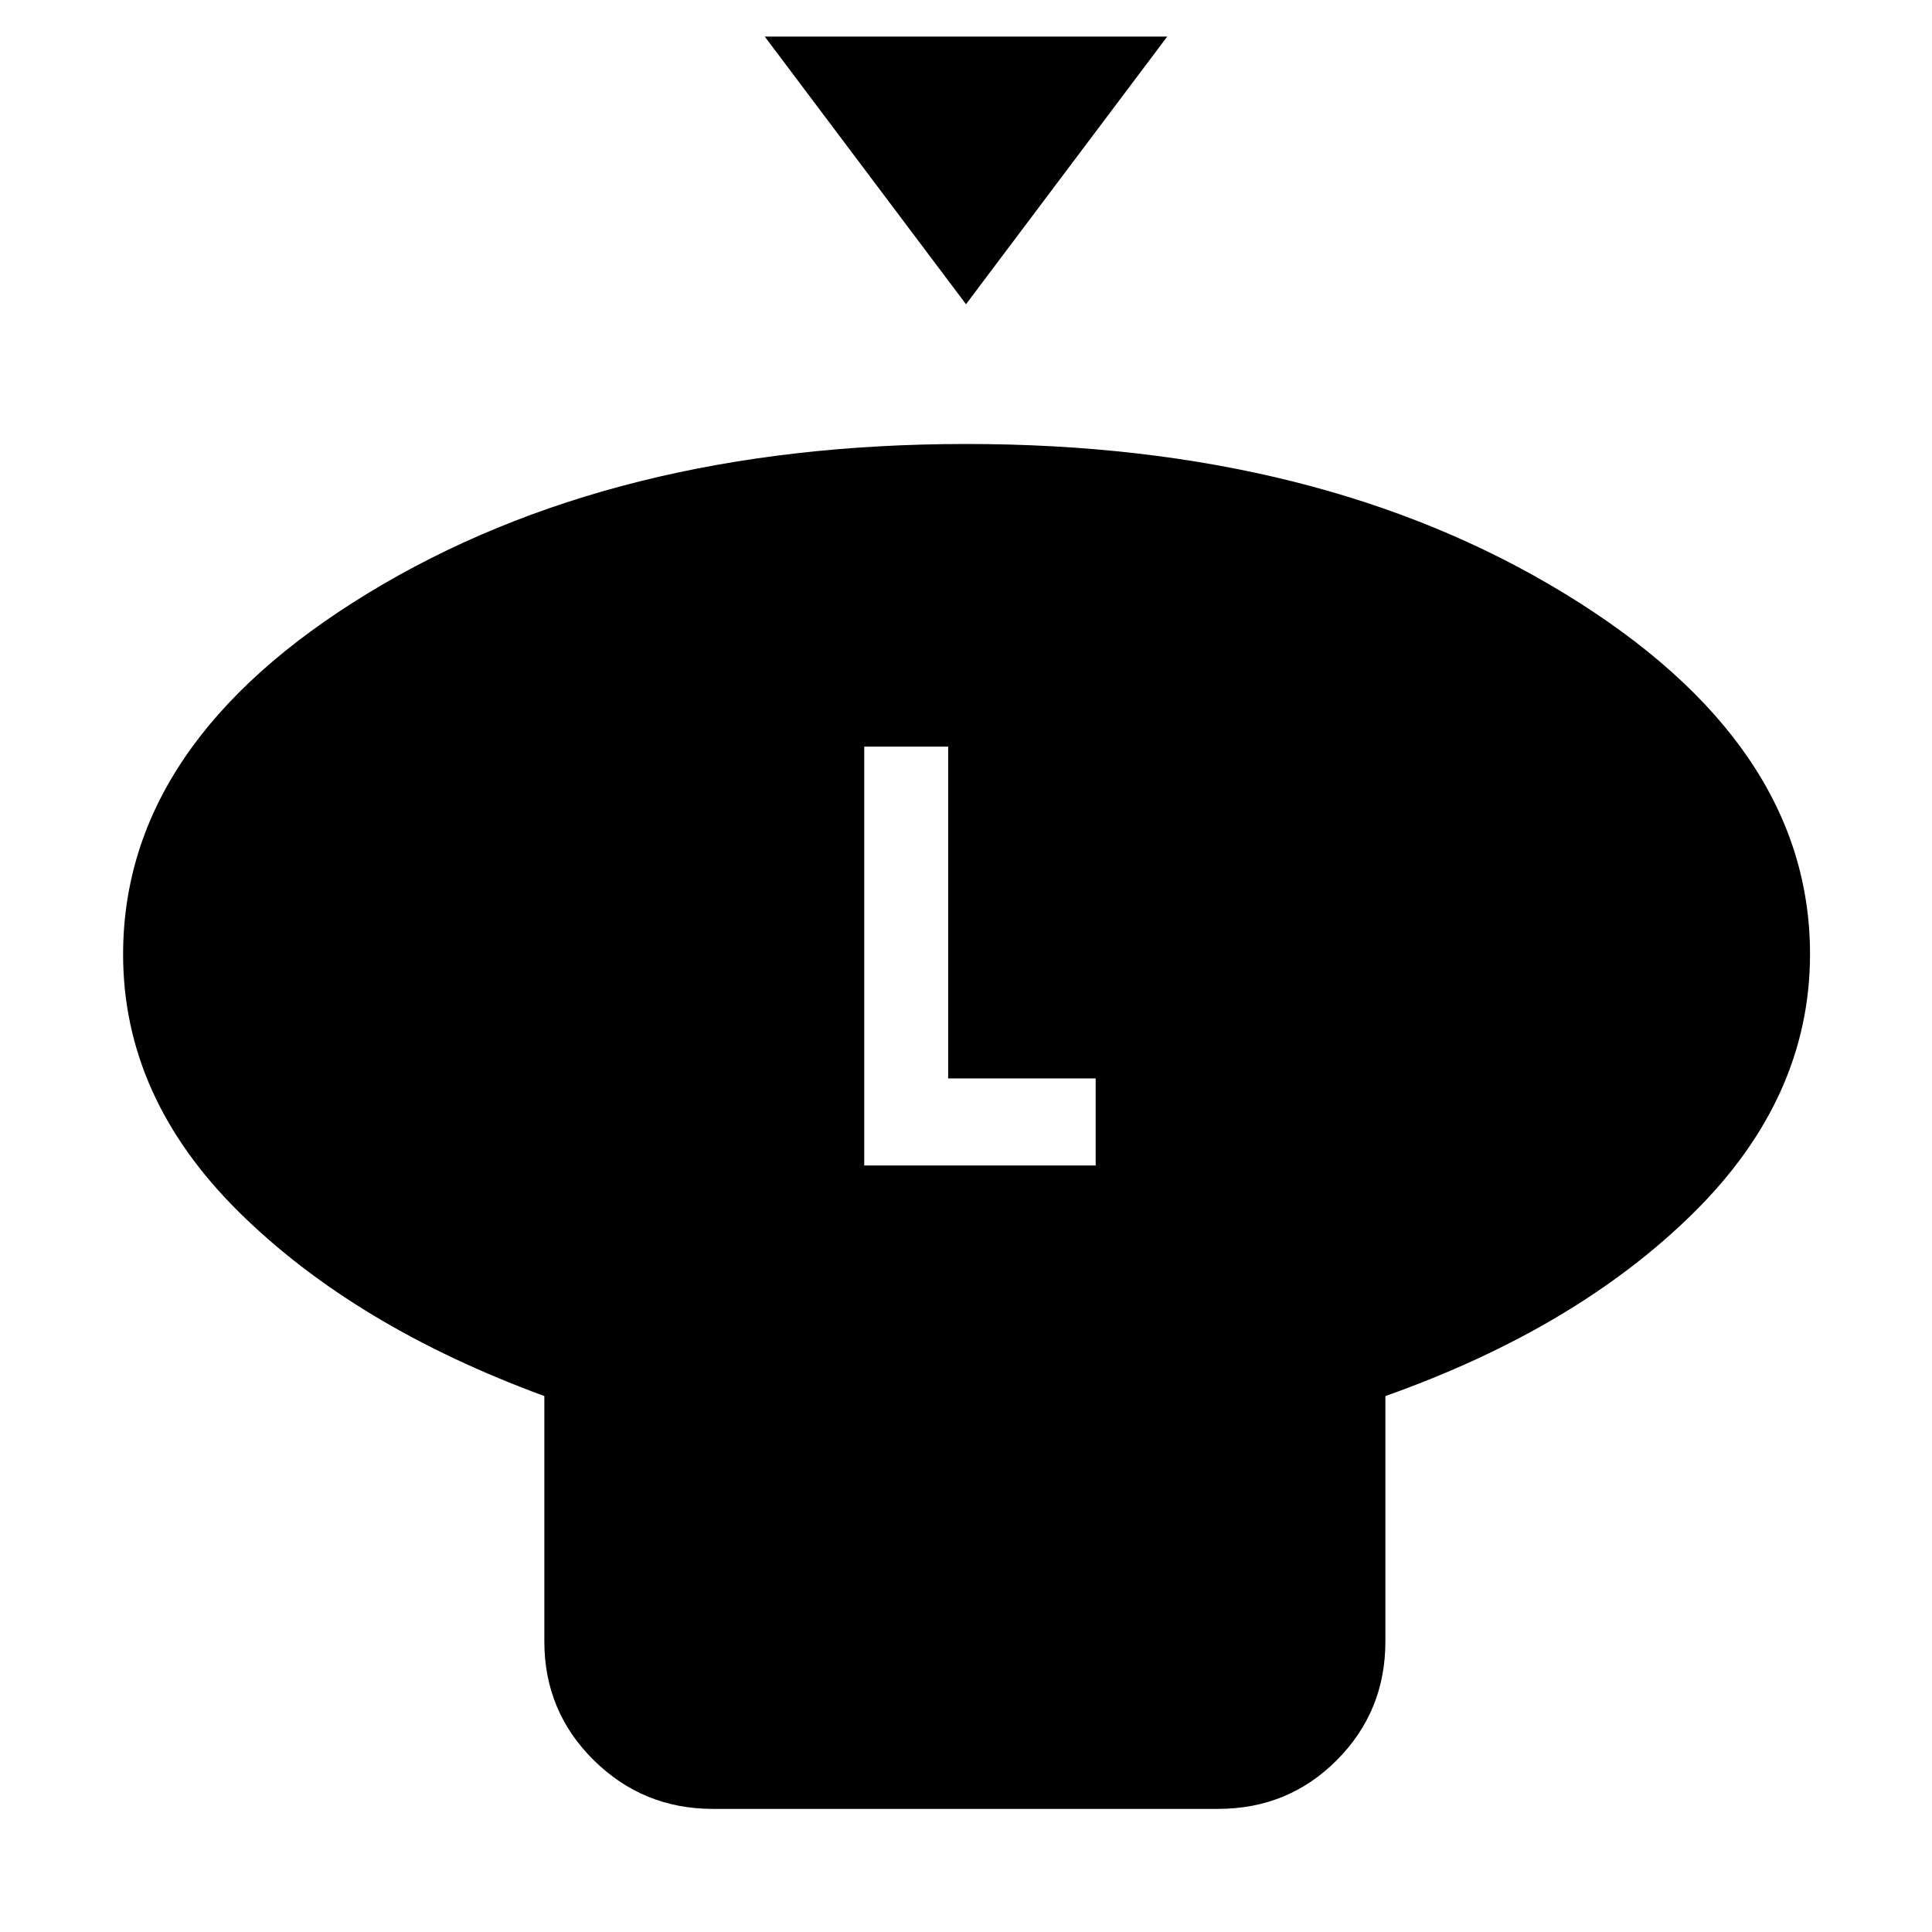 <svg xmlns="http://www.w3.org/2000/svg" height="48" viewBox="0 -960 960 960" width="48"><path d="m480-808.83-100-133h200l-100 133ZM688.39-266.3v121.95q0 34.71-24.12 58.94-24.12 24.24-59.05 24.24h-251q-34.71 0-59.23-24.24-24.51-24.23-24.51-58.94V-266.3q-94.44-34.7-151.87-91.56-57.44-56.86-57.44-127.86 0-105.41 121.71-179.54 121.7-74.13 297.26-74.13t297.4 74.38q121.85 74.37 121.85 179.09 0 71.46-58 128.69-58 57.23-153 90.93ZM429.43-380.87h115v-43.26h-73.3V-589h-41.7v208.13Z"/></svg>